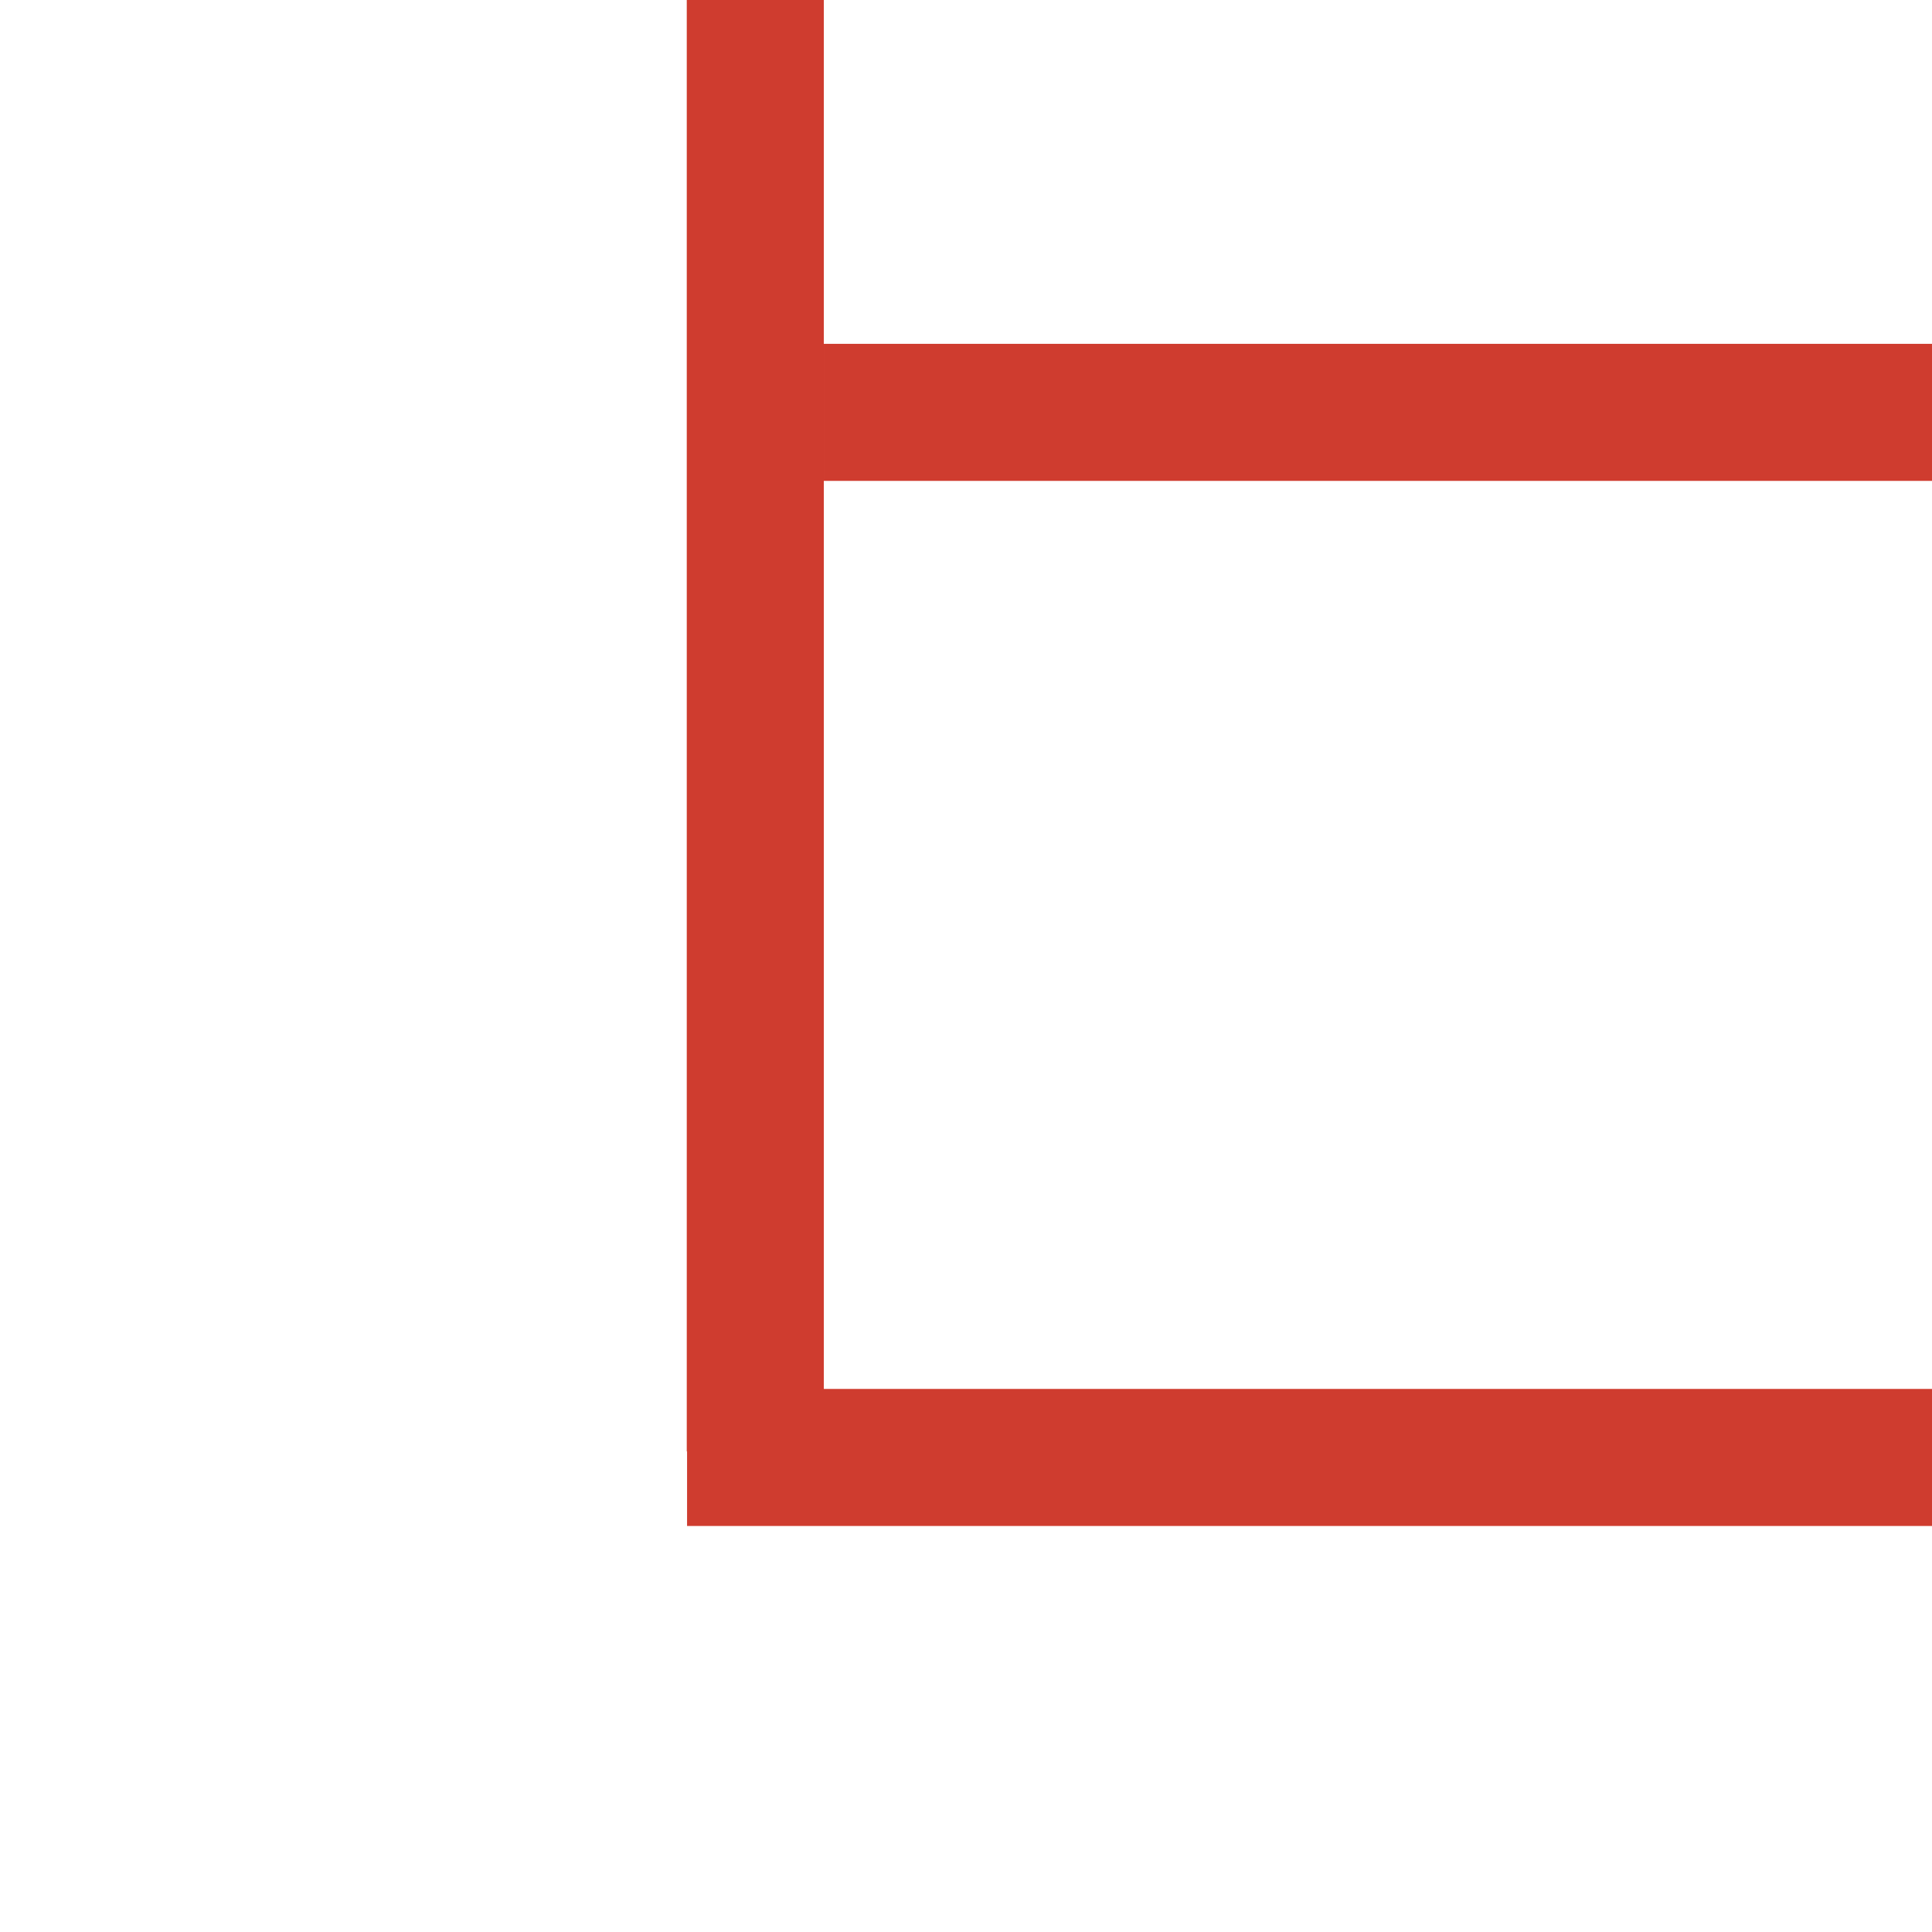 <?xml version="1.0" encoding="UTF-8"?>
<svg id="Layer_2" data-name="Layer 2" xmlns="http://www.w3.org/2000/svg" viewBox="0 0 64 64">
  <rect x="0" y="0" width="64" height="64" fill="#333333" stroke="none"/>
  <defs>
    <style>
      .cls-1 {
        fill: #cf3c2f;
      }

      .cls-1, .cls-2 {
        stroke-width: 0px;
      }

      .cls-2 {
        fill: #fff;
      }
    </style>
  </defs>
  <g id="BackgroundTiles">
    <g>
      <rect class="cls-2" width="64" height="64" transform="translate(64 64) rotate(180)"/>
      <rect class="cls-1" x="22.76" y="46.02" width="41.24" height="4.54" transform="translate(86.76 96.57) rotate(180)"/>
      <rect class="cls-1" x=".98" y="21.77" width="48.08" height="4.54" transform="translate(.98 49.06) rotate(-90)"/>
      <rect class="cls-1" x="27.29" y="11.39" width="36.71" height="4.54"/>
    </g>
  </g>
</svg>